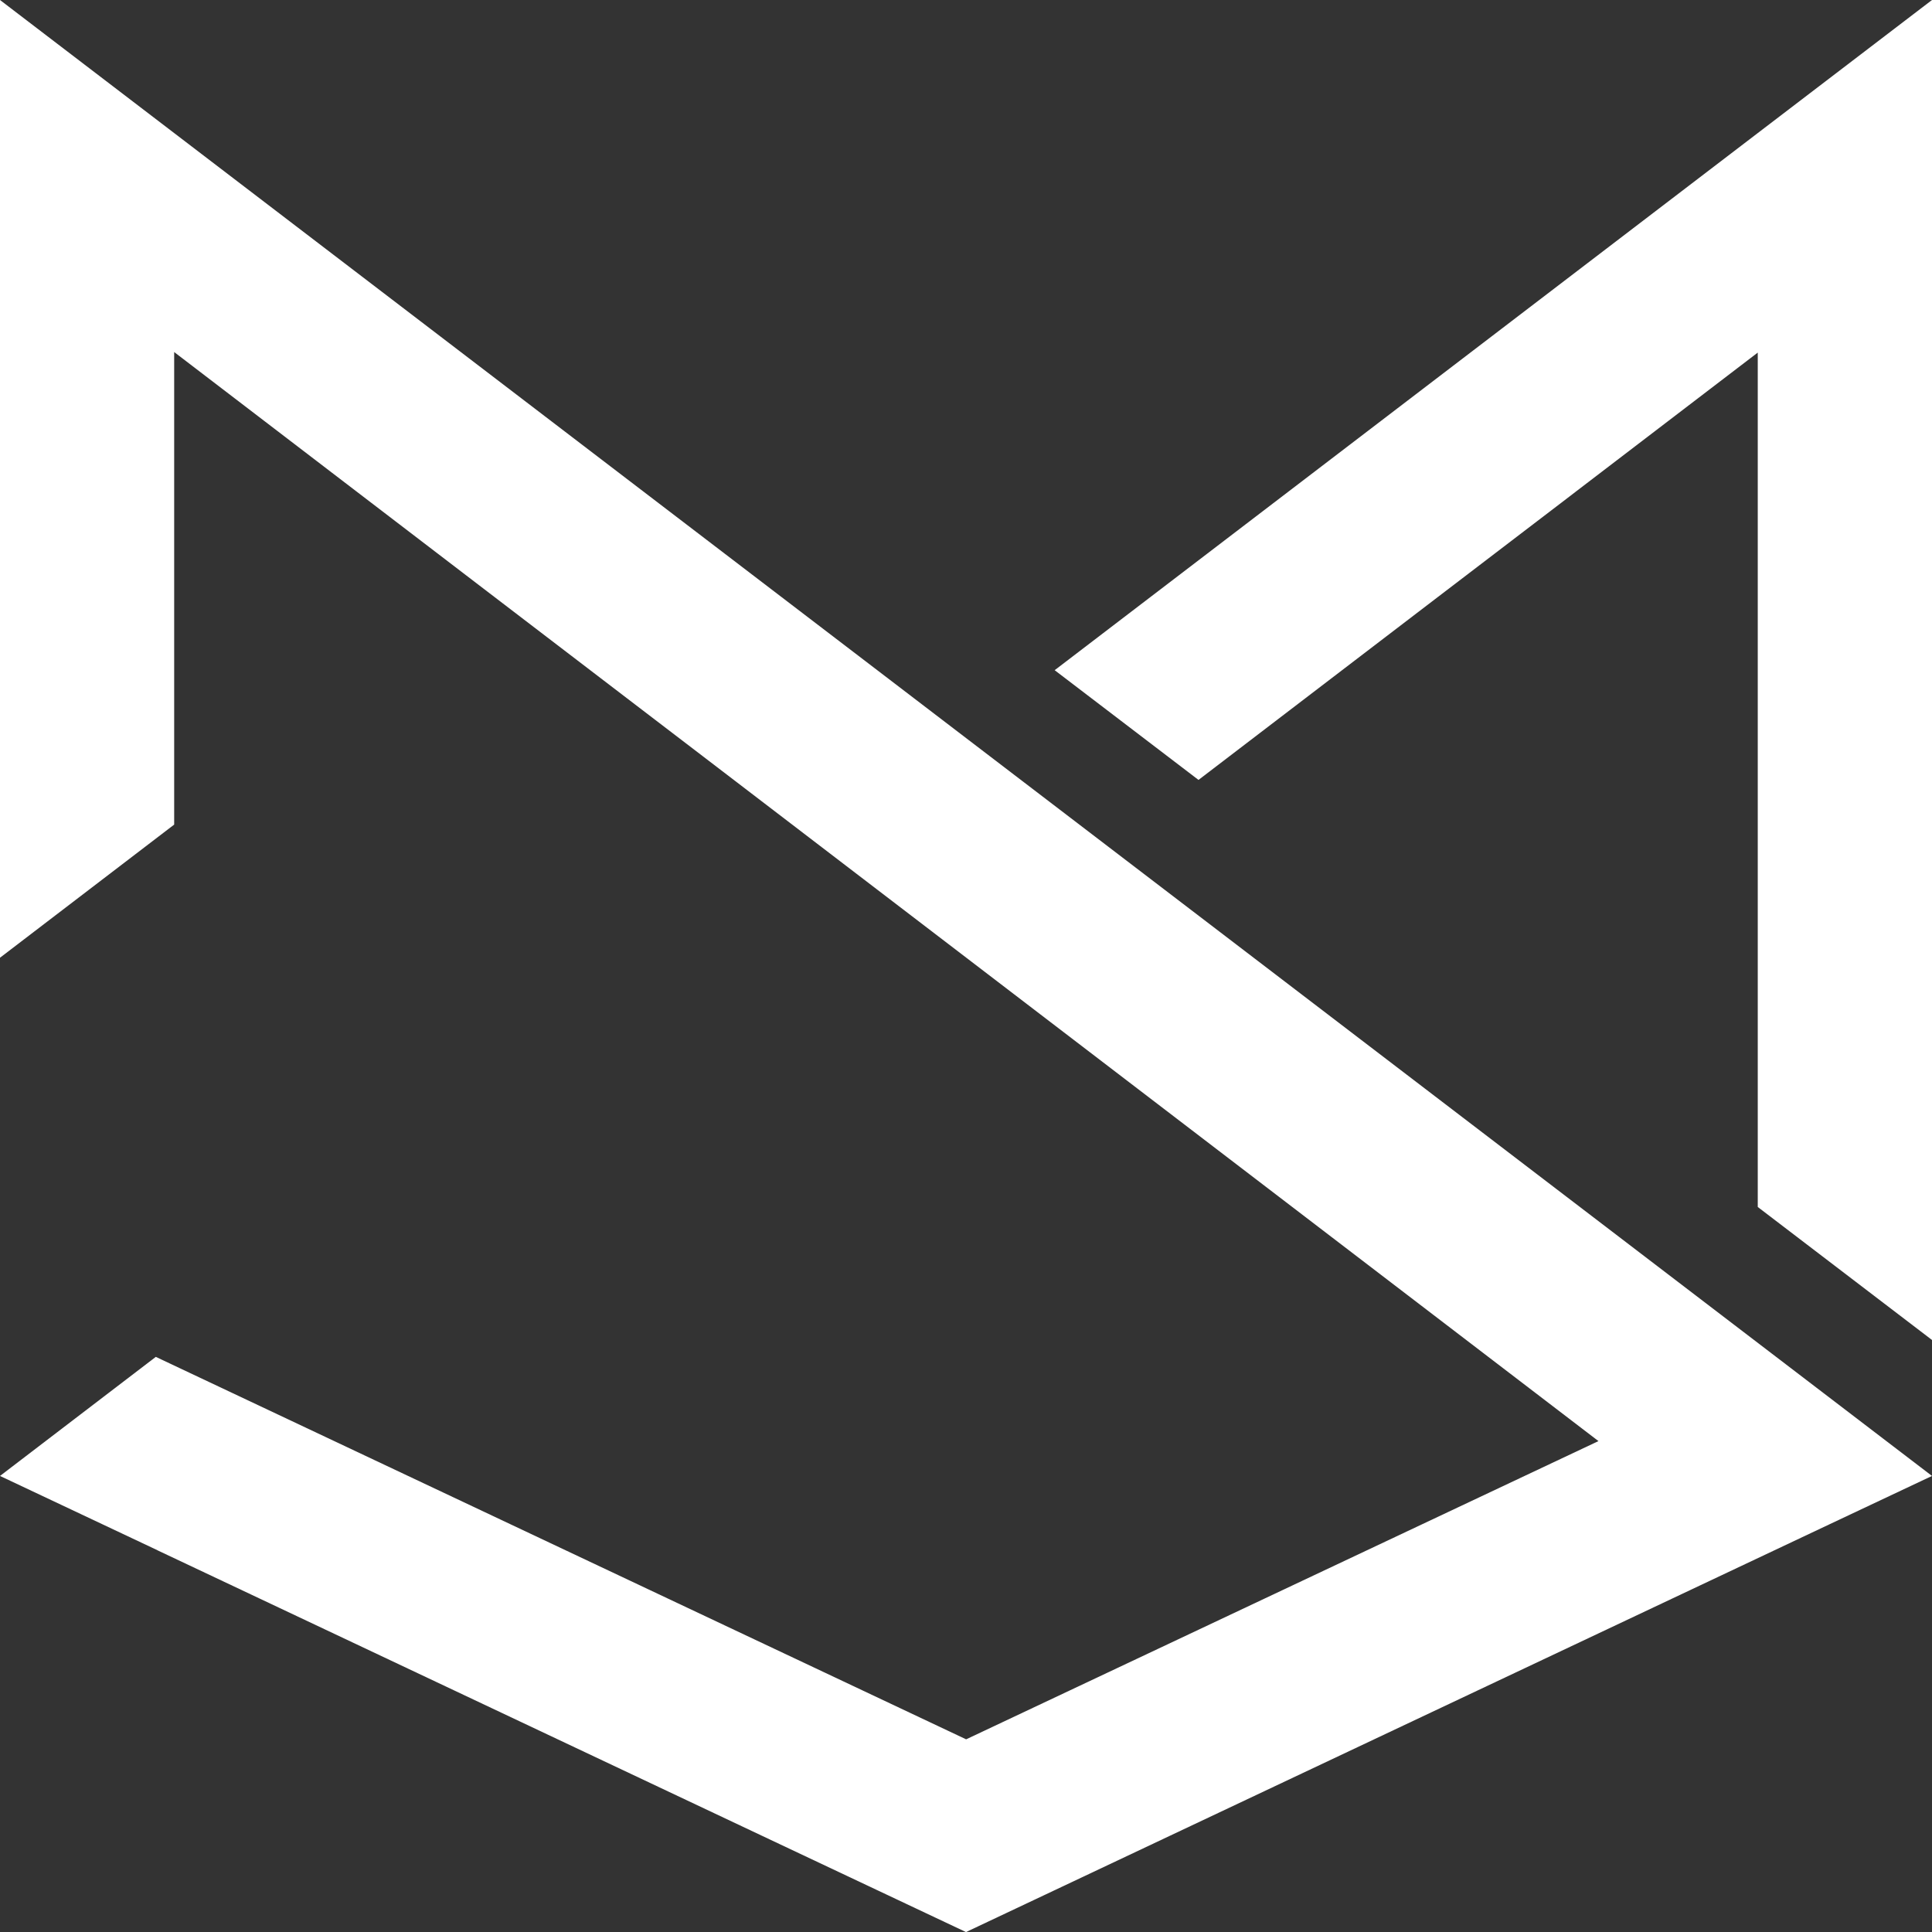 <svg xmlns="http://www.w3.org/2000/svg" viewBox="0 0 287.18 287.19"><rect x="0" y="0" width="287.18" height="287.19" fill="#333333" stroke="none"/><defs><style>.cls-1{fill:#fff;}</style></defs><title>Asset 11</title><g id="Layer_2" data-name="Layer 2"><g id="Layer_3" data-name="Layer 3"><polygon class="cls-1" points="287.18 219.39 272.02 226.54 248.6 237.6 143.59 287.19 113.25 272.87 23.4 230.44 23.4 230.43 0 219.39 23.16 201.69 25.89 202.98 34.45 207.02 128.23 251.28 143.61 258.54 237.58 214.22 237.6 214.21 237.6 214.21 130.4 132.24 122.24 126 104.51 112.44 93.19 103.79 71.84 87.47 25.89 52.33 25.89 122.57 0 142.36 0 0 25.89 19.78 93.17 71.18 130.4 99.62 143.59 109.7 287.18 219.39"/><polygon class="cls-1" points="287.18 0 287.18 199.18 279.32 193.18 261.28 179.41 261.28 52.41 234.27 73.05 232.93 74.08 213.69 88.77 178.15 115.93 156.77 99.62 261.28 19.78 287.18 0"/></g></g></svg>